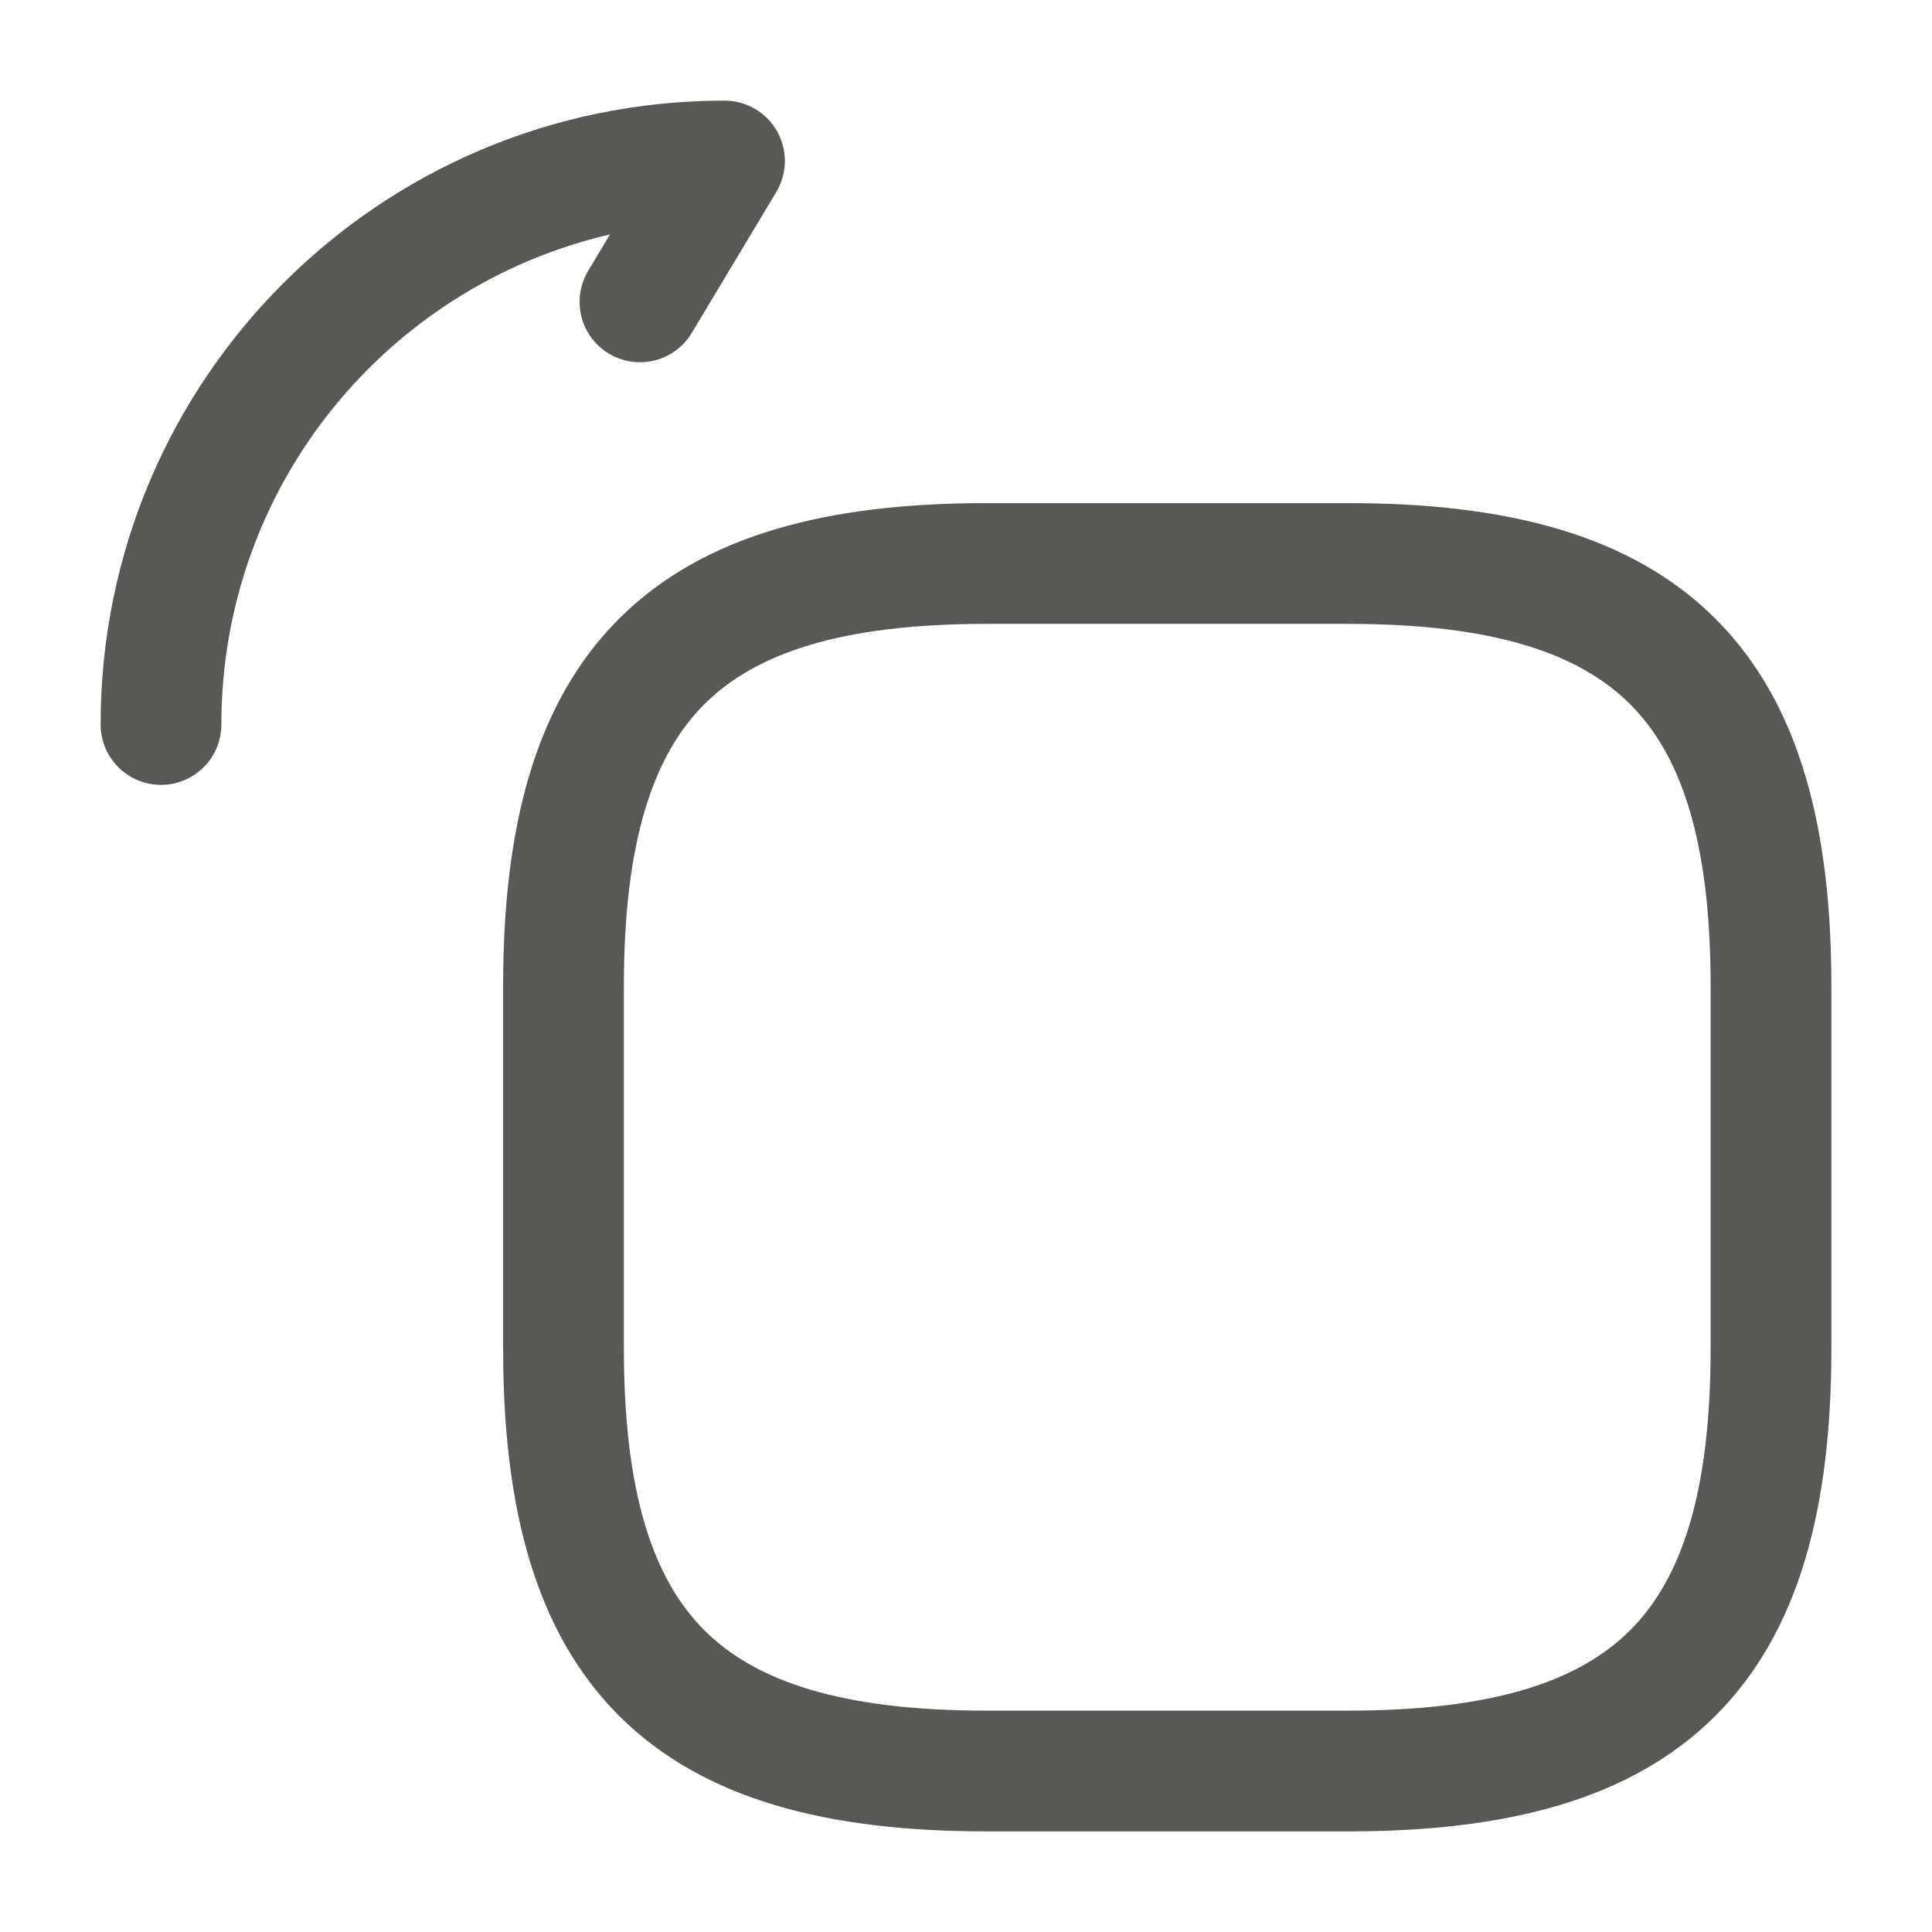 <svg width="24" height="24" viewBox="0 0 24 24" fill="none" xmlns="http://www.w3.org/2000/svg">
<path fill-rule="evenodd" clip-rule="evenodd" d="M7.578 2.912C4.809 3.554 2.75 6.033 2.75 9C2.75 9.414 2.414 9.75 2 9.75C1.586 9.75 1.25 9.414 1.25 9C1.25 4.716 4.716 1.25 9 1.25C9.27 1.25 9.52 1.395 9.653 1.63C9.786 1.866 9.782 2.154 9.643 2.386L8.593 4.136C8.38 4.491 7.919 4.606 7.564 4.393C7.209 4.18 7.094 3.719 7.307 3.364L7.578 2.912ZM8.749 8.749C8.115 9.383 7.75 10.449 7.75 12.25V16.75C7.75 18.551 8.115 19.617 8.749 20.251C9.383 20.885 10.449 21.25 12.25 21.25H16.75C18.551 21.25 19.617 20.885 20.251 20.251C20.885 19.617 21.25 18.551 21.25 16.75V12.25C21.25 10.449 20.885 9.383 20.251 8.749C19.617 8.115 18.551 7.75 16.75 7.75H12.25C10.449 7.75 9.383 8.115 8.749 8.749ZM7.688 7.688C8.742 6.635 10.301 6.25 12.25 6.25H16.75C18.699 6.25 20.258 6.635 21.312 7.688C22.365 8.742 22.75 10.301 22.75 12.25V16.75C22.75 18.699 22.365 20.258 21.312 21.312C20.258 22.365 18.699 22.75 16.75 22.75H12.25C10.301 22.75 8.742 22.365 7.688 21.312C6.635 20.258 6.25 18.699 6.25 16.75V12.25C6.25 10.301 6.635 8.742 7.688 7.688Z" fill="#595854"/>
</svg>
